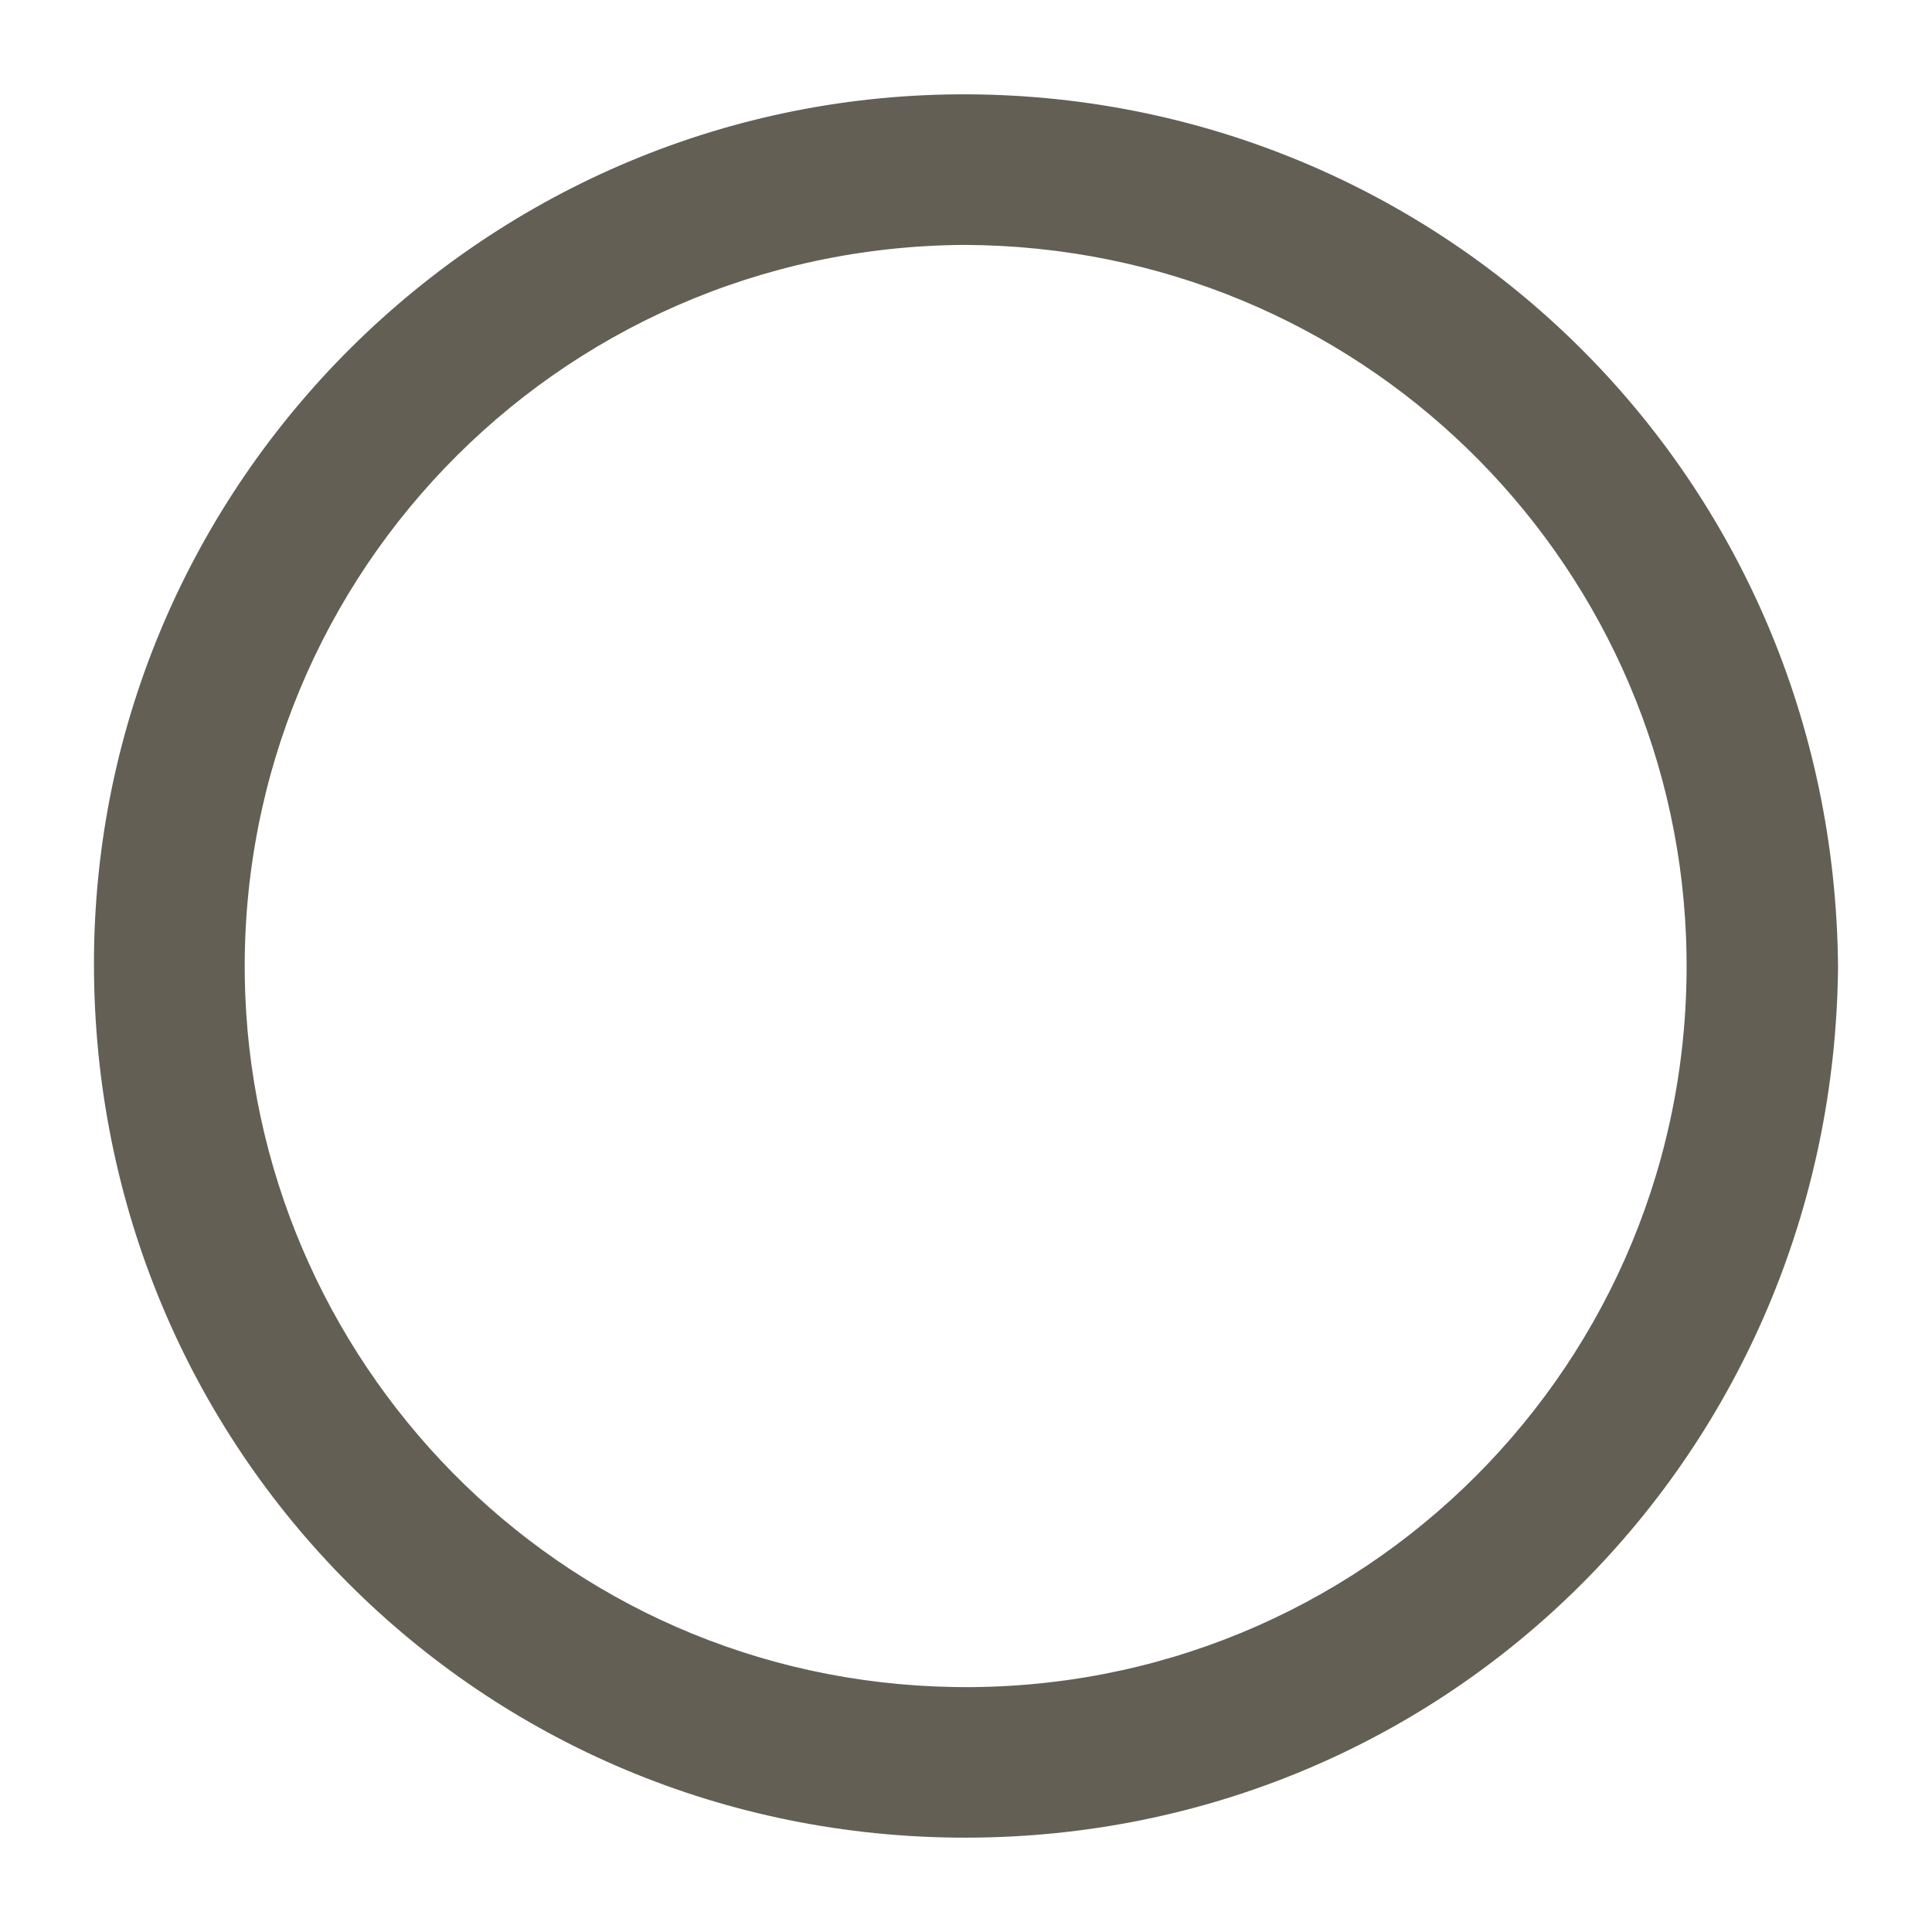 <svg enable-background="new 0 0 512 512" viewBox="0 0 512 512"
    xmlns="http://www.w3.org/2000/svg">
    <path d="m487.1 256.2c-1.2 128.8-103.2 230.7-231.1 230.8-128.4.1-231.1-102.7-231.1-231.6 0-127.8 104.8-231.2 232-230.4 125.5.8 229.1 101 230.2 231.2zm-231.4-191.3c-109 .6-194.9 90.7-190.7 198.8 4 100.6 86.8 184.3 192.8 183.4 107.4-1 193.5-90.3 189-199.2-4.2-100.3-86.4-182.5-191.1-183z" fill="#635f54"/>
</svg>